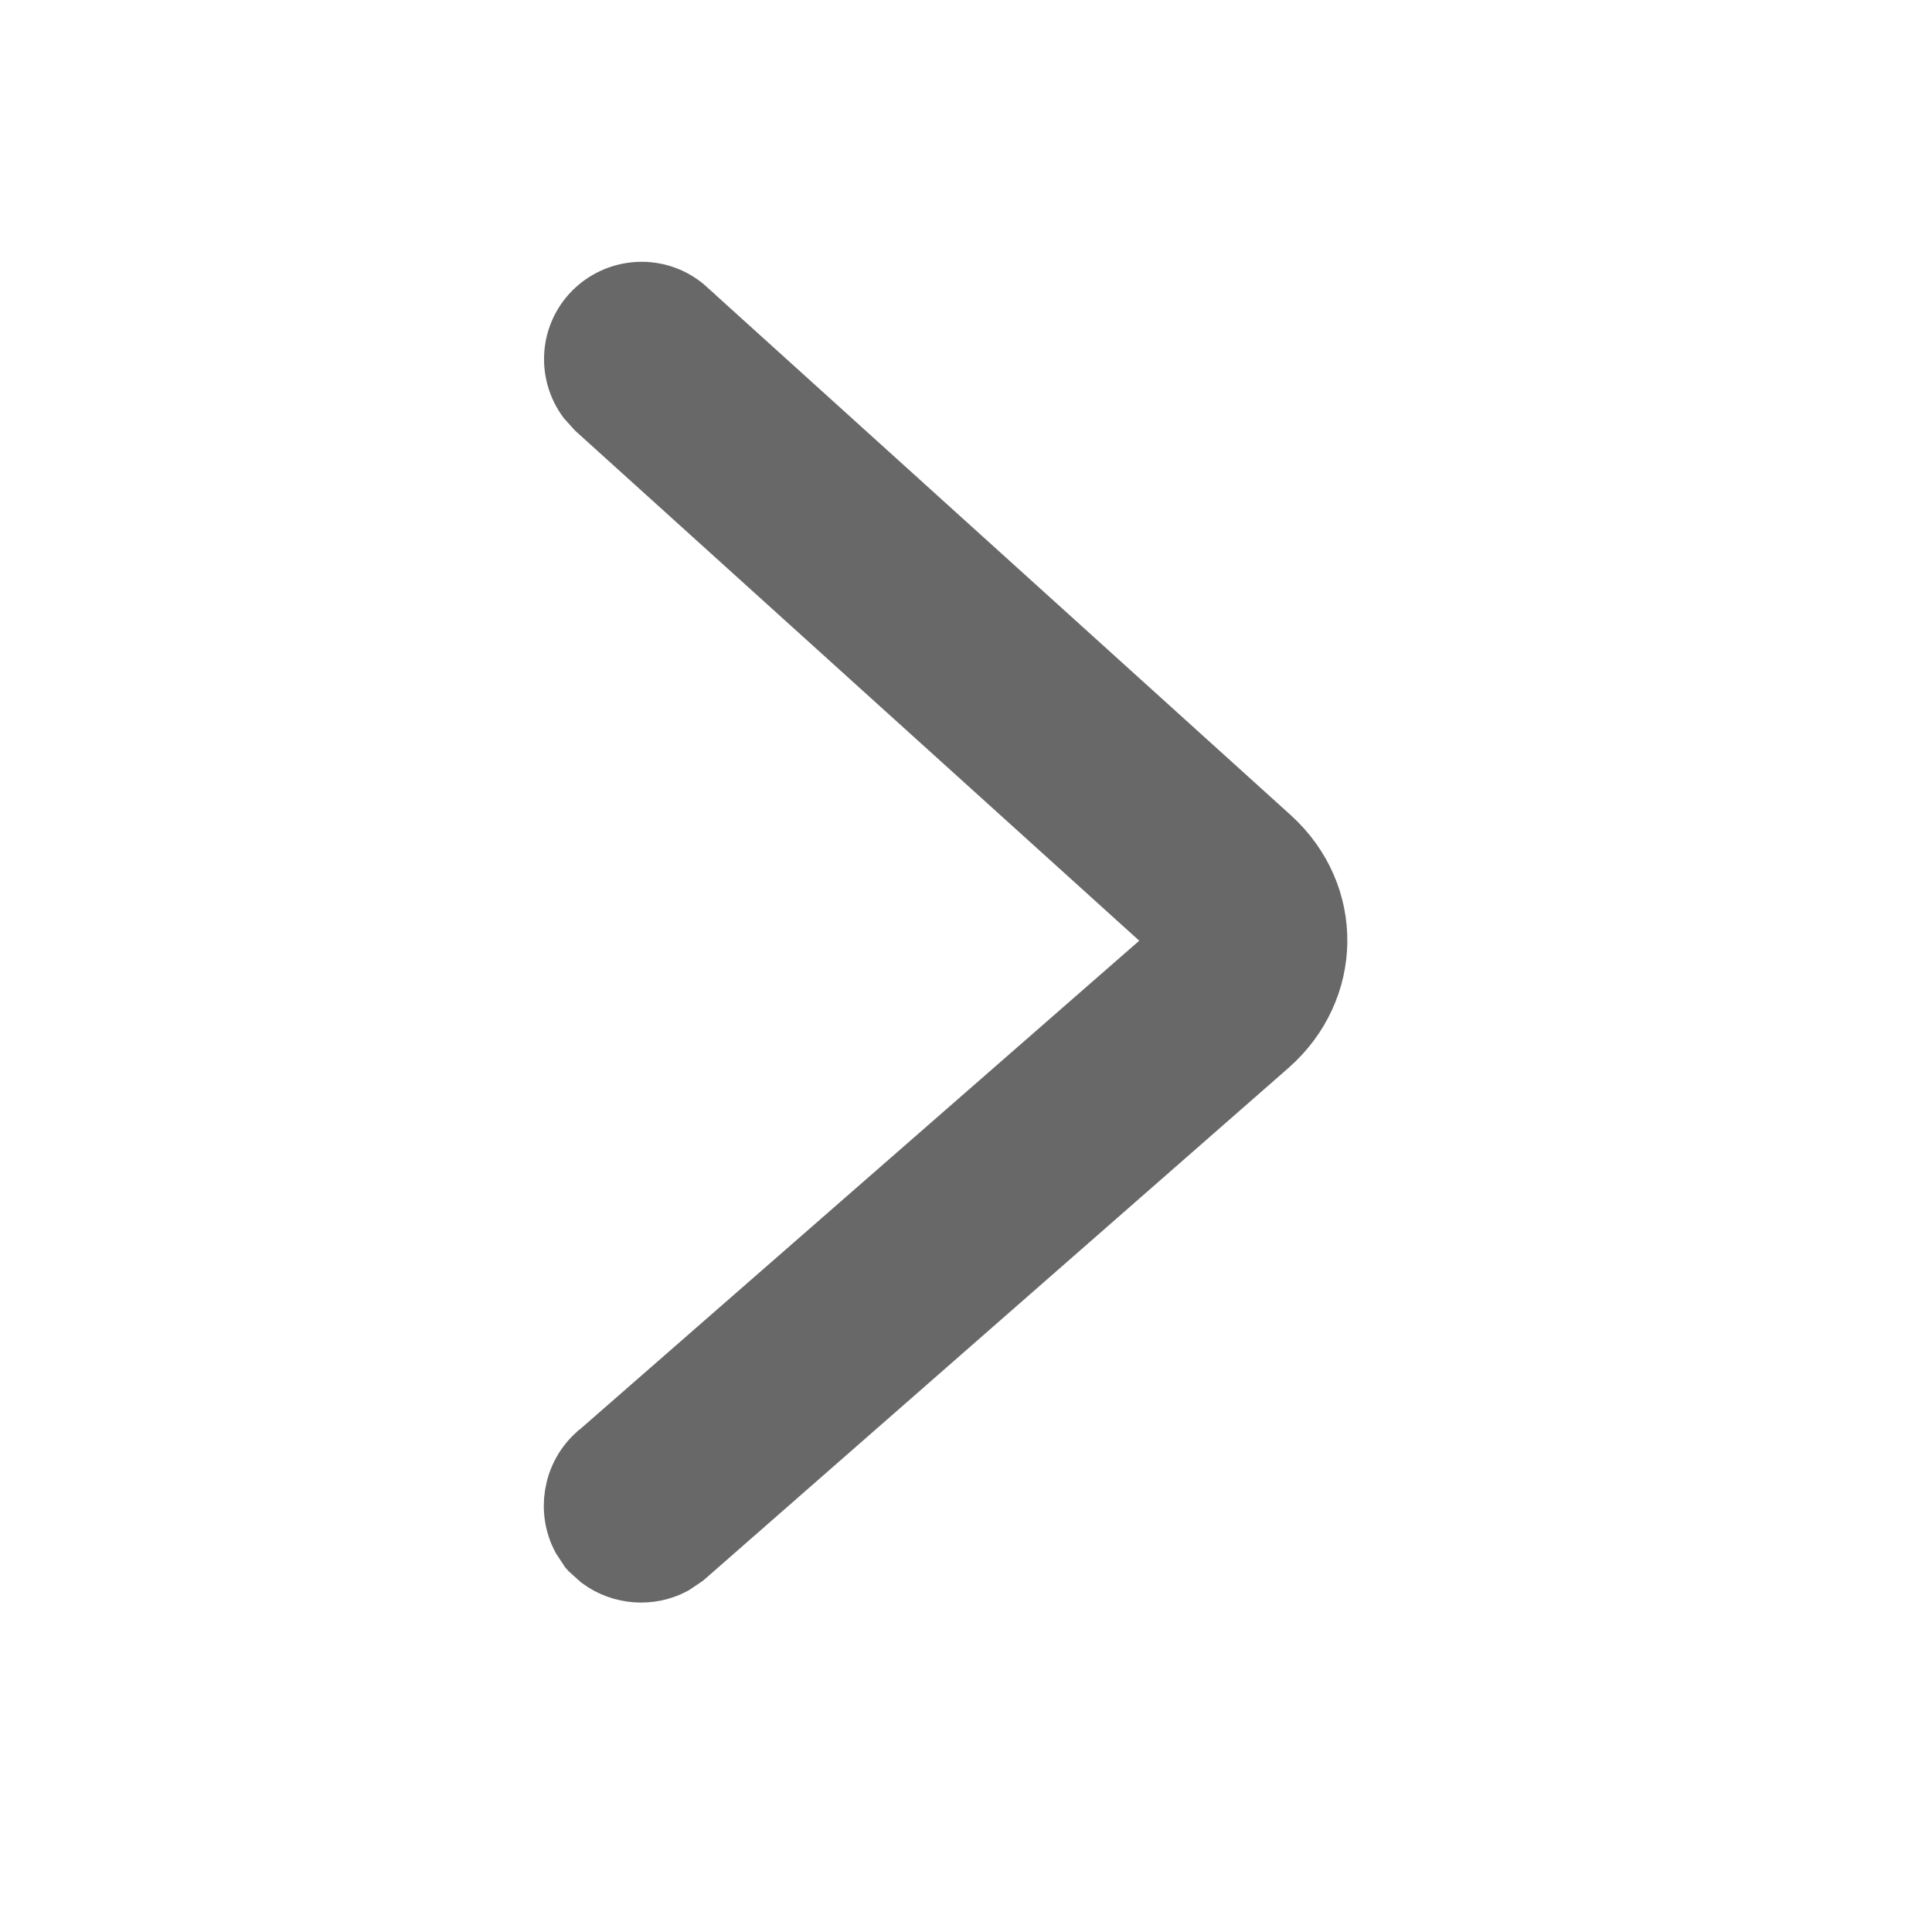<svg width="17" height="17" viewBox="0 0 17 17" fill="none" xmlns="http://www.w3.org/2000/svg">
<path d="M5.93 13.78C5.723 13.89 5.463 13.872 5.271 13.73L5.181 13.649L5.172 13.639L5.107 13.54C4.978 13.299 5.023 12.985 5.237 12.79L5.241 12.788L10.381 8.298C10.389 8.29 10.393 8.284 10.395 8.282V8.281L10.378 8.261V8.26L5.237 3.612L5.155 3.521C4.989 3.294 4.995 2.973 5.194 2.753C5.418 2.508 5.801 2.483 6.052 2.71V2.711L11.191 7.359C11.755 7.872 11.737 8.71 11.176 9.206L11.175 9.207L6.035 13.709L6.028 13.714L5.93 13.78Z" fill="#686868" stroke="#686868" stroke-width="0.5"/>
</svg>
